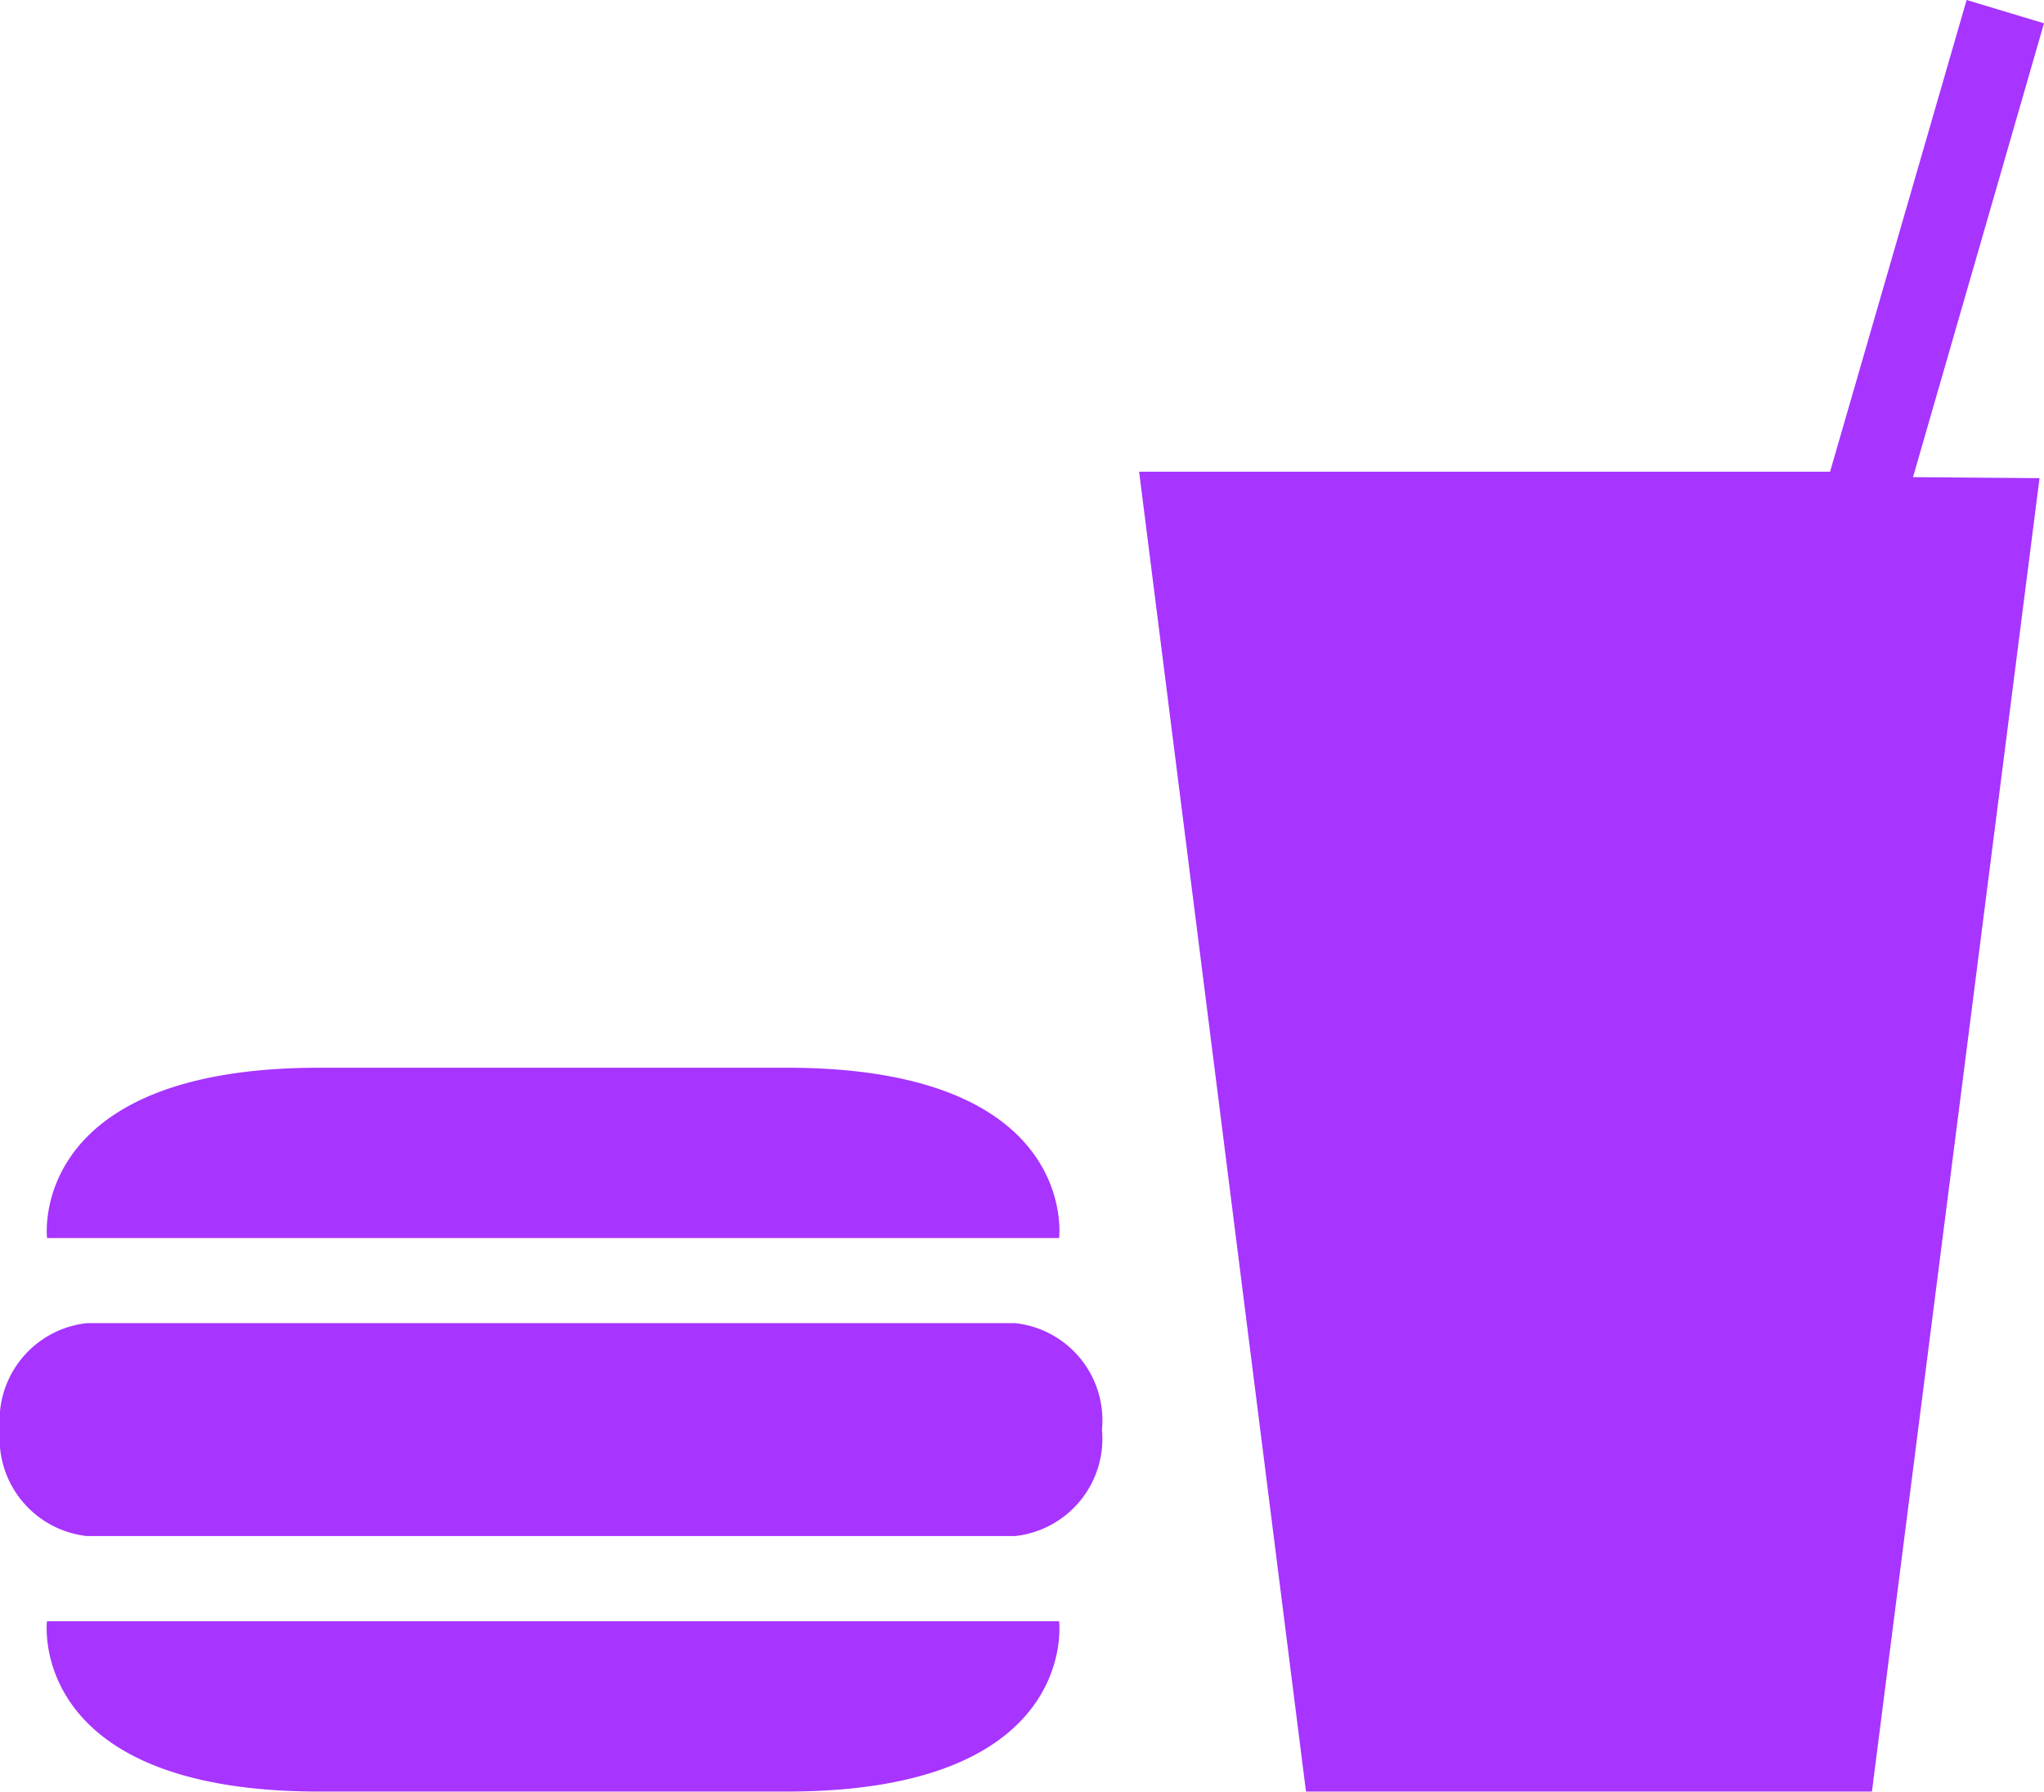 <svg xmlns="http://www.w3.org/2000/svg" width="22.453" height="19.683" viewBox="0 0 22.453 19.683"><defs><style>.a{fill:#a734ff;}</style></defs><path class="a" d="M23.124,8.078,21.283,22.507H15.066l-1.833-14.5h7.59l1.5-5.182.85.256L21.734,8.067Zm-10.77,8.348s.232-1.871-2.991-1.871H4.228c-3.219,0-2.991,1.871-2.991,1.871ZM1.236,20.636s-.228,1.871,2.991,1.871H9.363c3.224,0,2.991-1.871,2.991-1.871H1.236ZM11.871,19.7a1.076,1.076,0,0,0,.954-1.169,1.074,1.074,0,0,0-.954-1.17H1.674a1.076,1.076,0,0,0-.954,1.17A1.078,1.078,0,0,0,1.674,19.7h10.2Z" transform="translate(-0.72 -2.825)"/></svg>
